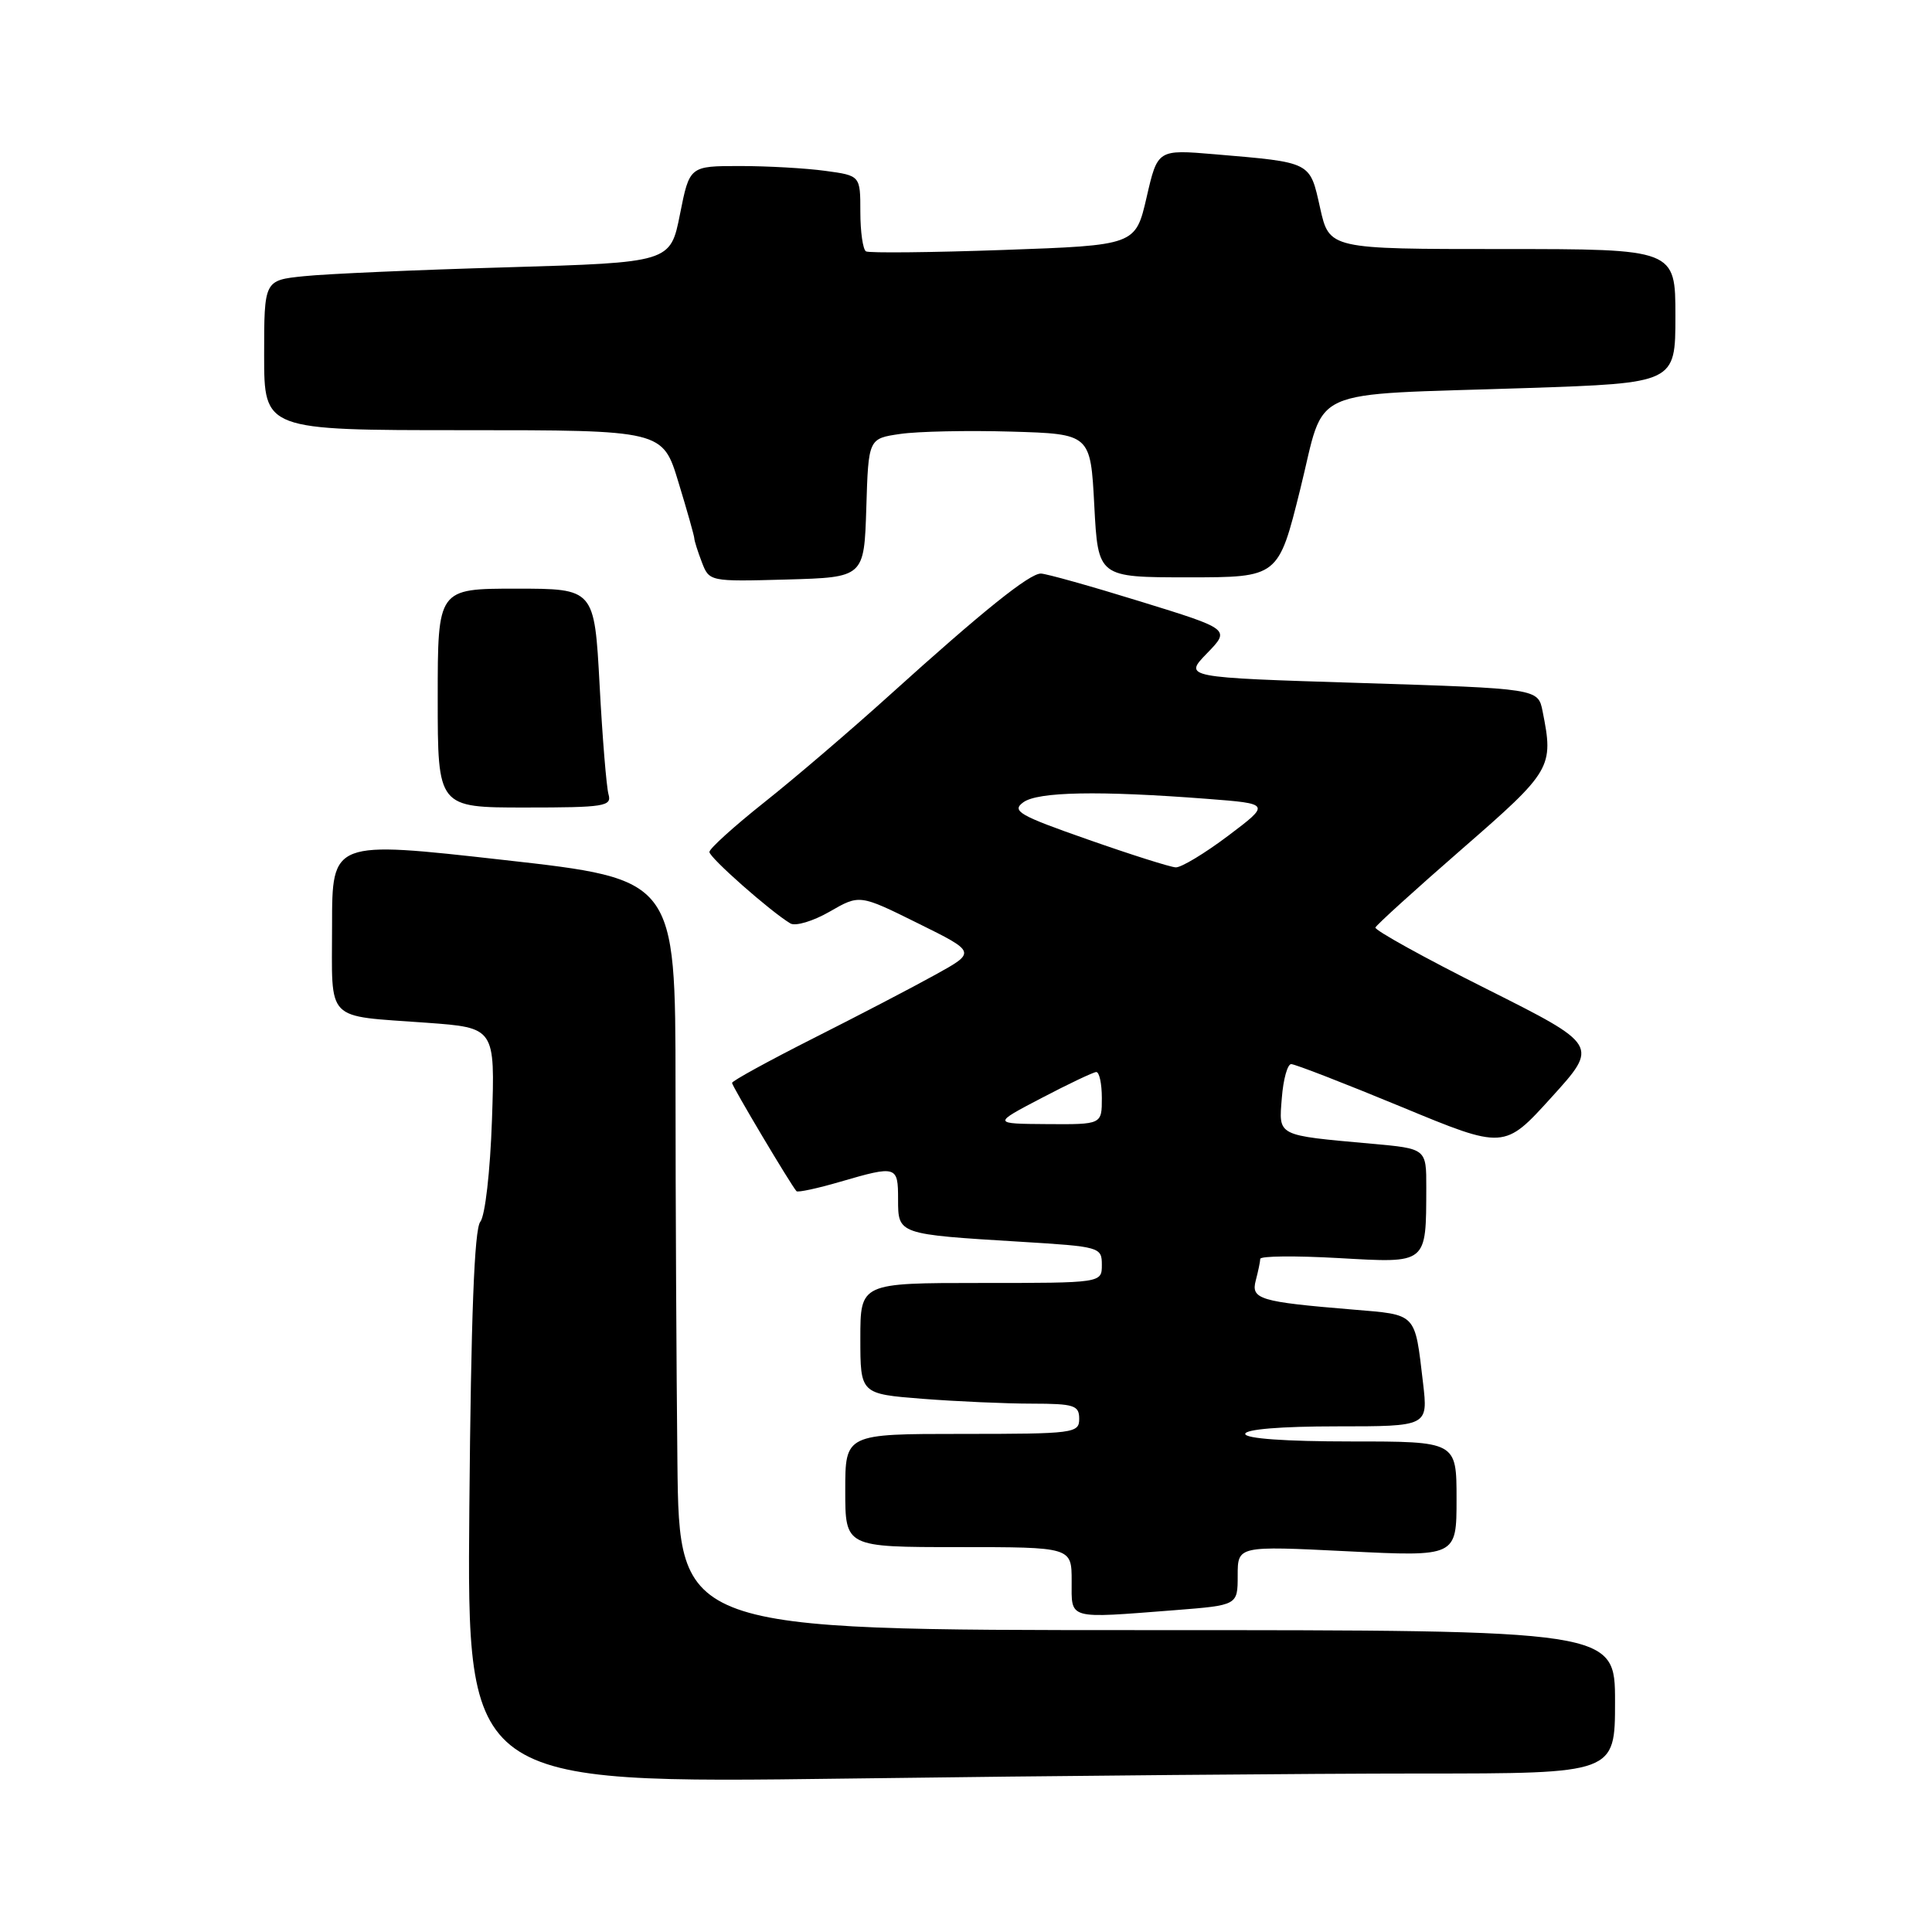 <?xml version="1.0" encoding="UTF-8" standalone="no"?>
<!DOCTYPE svg PUBLIC "-//W3C//DTD SVG 1.1//EN" "http://www.w3.org/Graphics/SVG/1.1/DTD/svg11.dtd" >
<svg xmlns="http://www.w3.org/2000/svg" xmlns:xlink="http://www.w3.org/1999/xlink" version="1.1" viewBox="0 0 256 256">
 <g >
 <path fill="currentColor"
d=" M 188.25 235.00 C 214.00 235.00 214.00 235.00 214.00 225.50 C 214.00 216.00 214.00 216.00 152.00 216.00 C 90.00 216.00 90.00 216.00 89.76 193.75 C 89.63 181.51 89.51 159.12 89.51 144.00 C 89.50 116.50 89.50 116.50 66.75 113.95 C 44.00 111.39 44.00 111.39 44.00 122.63 C 44.00 135.64 42.91 134.52 56.55 135.52 C 65.60 136.18 65.60 136.18 65.19 148.34 C 64.95 155.29 64.28 161.10 63.64 161.90 C 62.85 162.87 62.41 174.49 62.19 199.82 C 61.88 236.33 61.88 236.33 112.19 235.67 C 139.86 235.30 174.09 235.00 188.25 235.00 Z  M 155.75 213.35 C 164.00 212.70 164.00 212.70 164.00 208.77 C 164.00 204.83 164.00 204.83 178.50 205.55 C 193.00 206.27 193.00 206.27 193.00 198.63 C 193.00 191.00 193.00 191.00 179.00 191.00 C 170.33 191.00 165.00 190.62 165.00 190.00 C 165.00 189.39 169.71 189.00 177.12 189.00 C 189.23 189.00 189.23 189.00 188.56 183.25 C 187.45 173.86 187.82 174.24 179.21 173.52 C 166.88 172.50 165.73 172.15 166.40 169.65 C 166.71 168.47 166.98 167.19 166.99 166.81 C 166.99 166.42 171.66 166.38 177.35 166.70 C 189.20 167.37 188.96 167.57 188.99 157.35 C 189.00 152.20 189.00 152.20 181.75 151.55 C 169.06 150.40 169.44 150.60 169.85 145.47 C 170.04 143.01 170.60 141.00 171.09 141.00 C 171.59 141.00 178.14 143.54 185.66 146.65 C 199.32 152.31 199.32 152.31 205.58 145.40 C 211.84 138.50 211.84 138.50 196.92 131.01 C 188.71 126.90 182.11 123.24 182.25 122.90 C 182.39 122.55 187.56 117.86 193.75 112.47 C 205.63 102.13 205.89 101.69 204.40 94.24 C 203.80 91.24 203.80 91.24 180.31 90.50 C 156.83 89.77 156.83 89.77 159.93 86.57 C 163.03 83.38 163.03 83.38 151.08 79.69 C 144.52 77.66 138.59 76.00 137.92 76.00 C 136.40 76.00 130.22 80.96 118.00 92.00 C 112.78 96.72 105.24 103.17 101.25 106.33 C 97.26 109.50 94.00 112.45 94.00 112.89 C 94.00 113.64 102.10 120.79 104.73 122.36 C 105.40 122.76 107.74 122.06 109.93 120.80 C 113.90 118.51 113.90 118.51 121.63 122.34 C 129.36 126.16 129.36 126.16 123.93 129.16 C 120.94 130.82 113.66 134.61 107.75 137.59 C 101.84 140.58 97.00 143.23 97.00 143.49 C 97.00 143.92 104.79 157.01 105.54 157.84 C 105.71 158.03 108.32 157.47 111.33 156.59 C 118.82 154.41 119.00 154.47 119.00 158.92 C 119.00 163.56 118.95 163.55 135.25 164.54 C 145.75 165.18 146.00 165.25 146.00 167.60 C 146.00 170.00 146.00 170.00 130.00 170.00 C 114.00 170.00 114.00 170.00 114.00 177.35 C 114.00 184.70 114.00 184.70 122.25 185.35 C 126.79 185.70 133.31 185.99 136.75 185.99 C 142.33 186.00 143.00 186.21 143.00 188.00 C 143.00 189.91 142.33 190.00 127.50 190.00 C 112.00 190.00 112.00 190.00 112.00 197.50 C 112.00 205.00 112.00 205.00 127.00 205.00 C 142.00 205.00 142.00 205.00 142.00 209.50 C 142.00 214.67 141.28 214.47 155.75 213.35 Z  M 80.63 105.25 C 80.36 104.29 79.82 97.76 79.45 90.75 C 78.76 78.00 78.76 78.00 68.38 78.00 C 58.00 78.00 58.00 78.00 58.00 92.50 C 58.00 107.00 58.00 107.00 69.57 107.00 C 80.11 107.00 81.09 106.84 80.63 105.25 Z  M 114.79 67.31 C 115.07 58.11 115.07 58.11 119.29 57.50 C 121.60 57.16 128.22 57.02 134.00 57.19 C 144.50 57.50 144.50 57.50 145.00 67.00 C 145.50 76.50 145.50 76.50 157.45 76.50 C 169.39 76.50 169.39 76.50 172.29 64.82 C 175.73 51.00 172.59 52.41 202.25 51.42 C 222.00 50.76 222.00 50.76 222.00 41.88 C 222.00 33.00 222.00 33.00 199.07 33.00 C 176.14 33.00 176.14 33.00 174.92 27.55 C 173.54 21.38 173.87 21.54 160.95 20.44 C 153.39 19.80 153.39 19.80 151.93 26.15 C 150.46 32.50 150.46 32.50 132.98 33.12 C 123.37 33.46 115.16 33.54 114.75 33.31 C 114.34 33.07 114.00 30.72 114.00 28.08 C 114.00 23.27 114.00 23.27 109.36 22.64 C 106.81 22.29 101.72 22.00 98.04 22.00 C 91.37 22.00 91.37 22.00 90.10 28.39 C 88.83 34.78 88.83 34.78 67.16 35.42 C 55.25 35.76 43.14 36.29 40.25 36.60 C 35.00 37.14 35.00 37.14 35.00 47.07 C 35.00 57.00 35.00 57.00 61.40 57.00 C 87.81 57.00 87.81 57.00 89.90 63.91 C 91.06 67.70 92.00 71.05 92.00 71.34 C 92.00 71.63 92.44 73.04 92.99 74.47 C 93.98 77.06 94.00 77.07 104.24 76.79 C 114.50 76.50 114.50 76.50 114.79 67.31 Z  M 138.00 145.50 C 141.57 143.63 144.84 142.08 145.25 142.05 C 145.66 142.02 146.00 143.57 146.00 145.50 C 146.00 149.00 146.00 149.00 138.75 148.95 C 131.50 148.90 131.50 148.90 138.00 145.50 Z  M 144.15 111.24 C 135.01 108.04 134.01 107.46 135.59 106.31 C 137.52 104.90 145.63 104.75 159.93 105.85 C 168.36 106.50 168.36 106.50 162.73 110.75 C 159.62 113.09 156.50 114.97 155.79 114.93 C 155.08 114.90 149.84 113.24 144.15 111.24 Z "/>
</g>
</svg>
